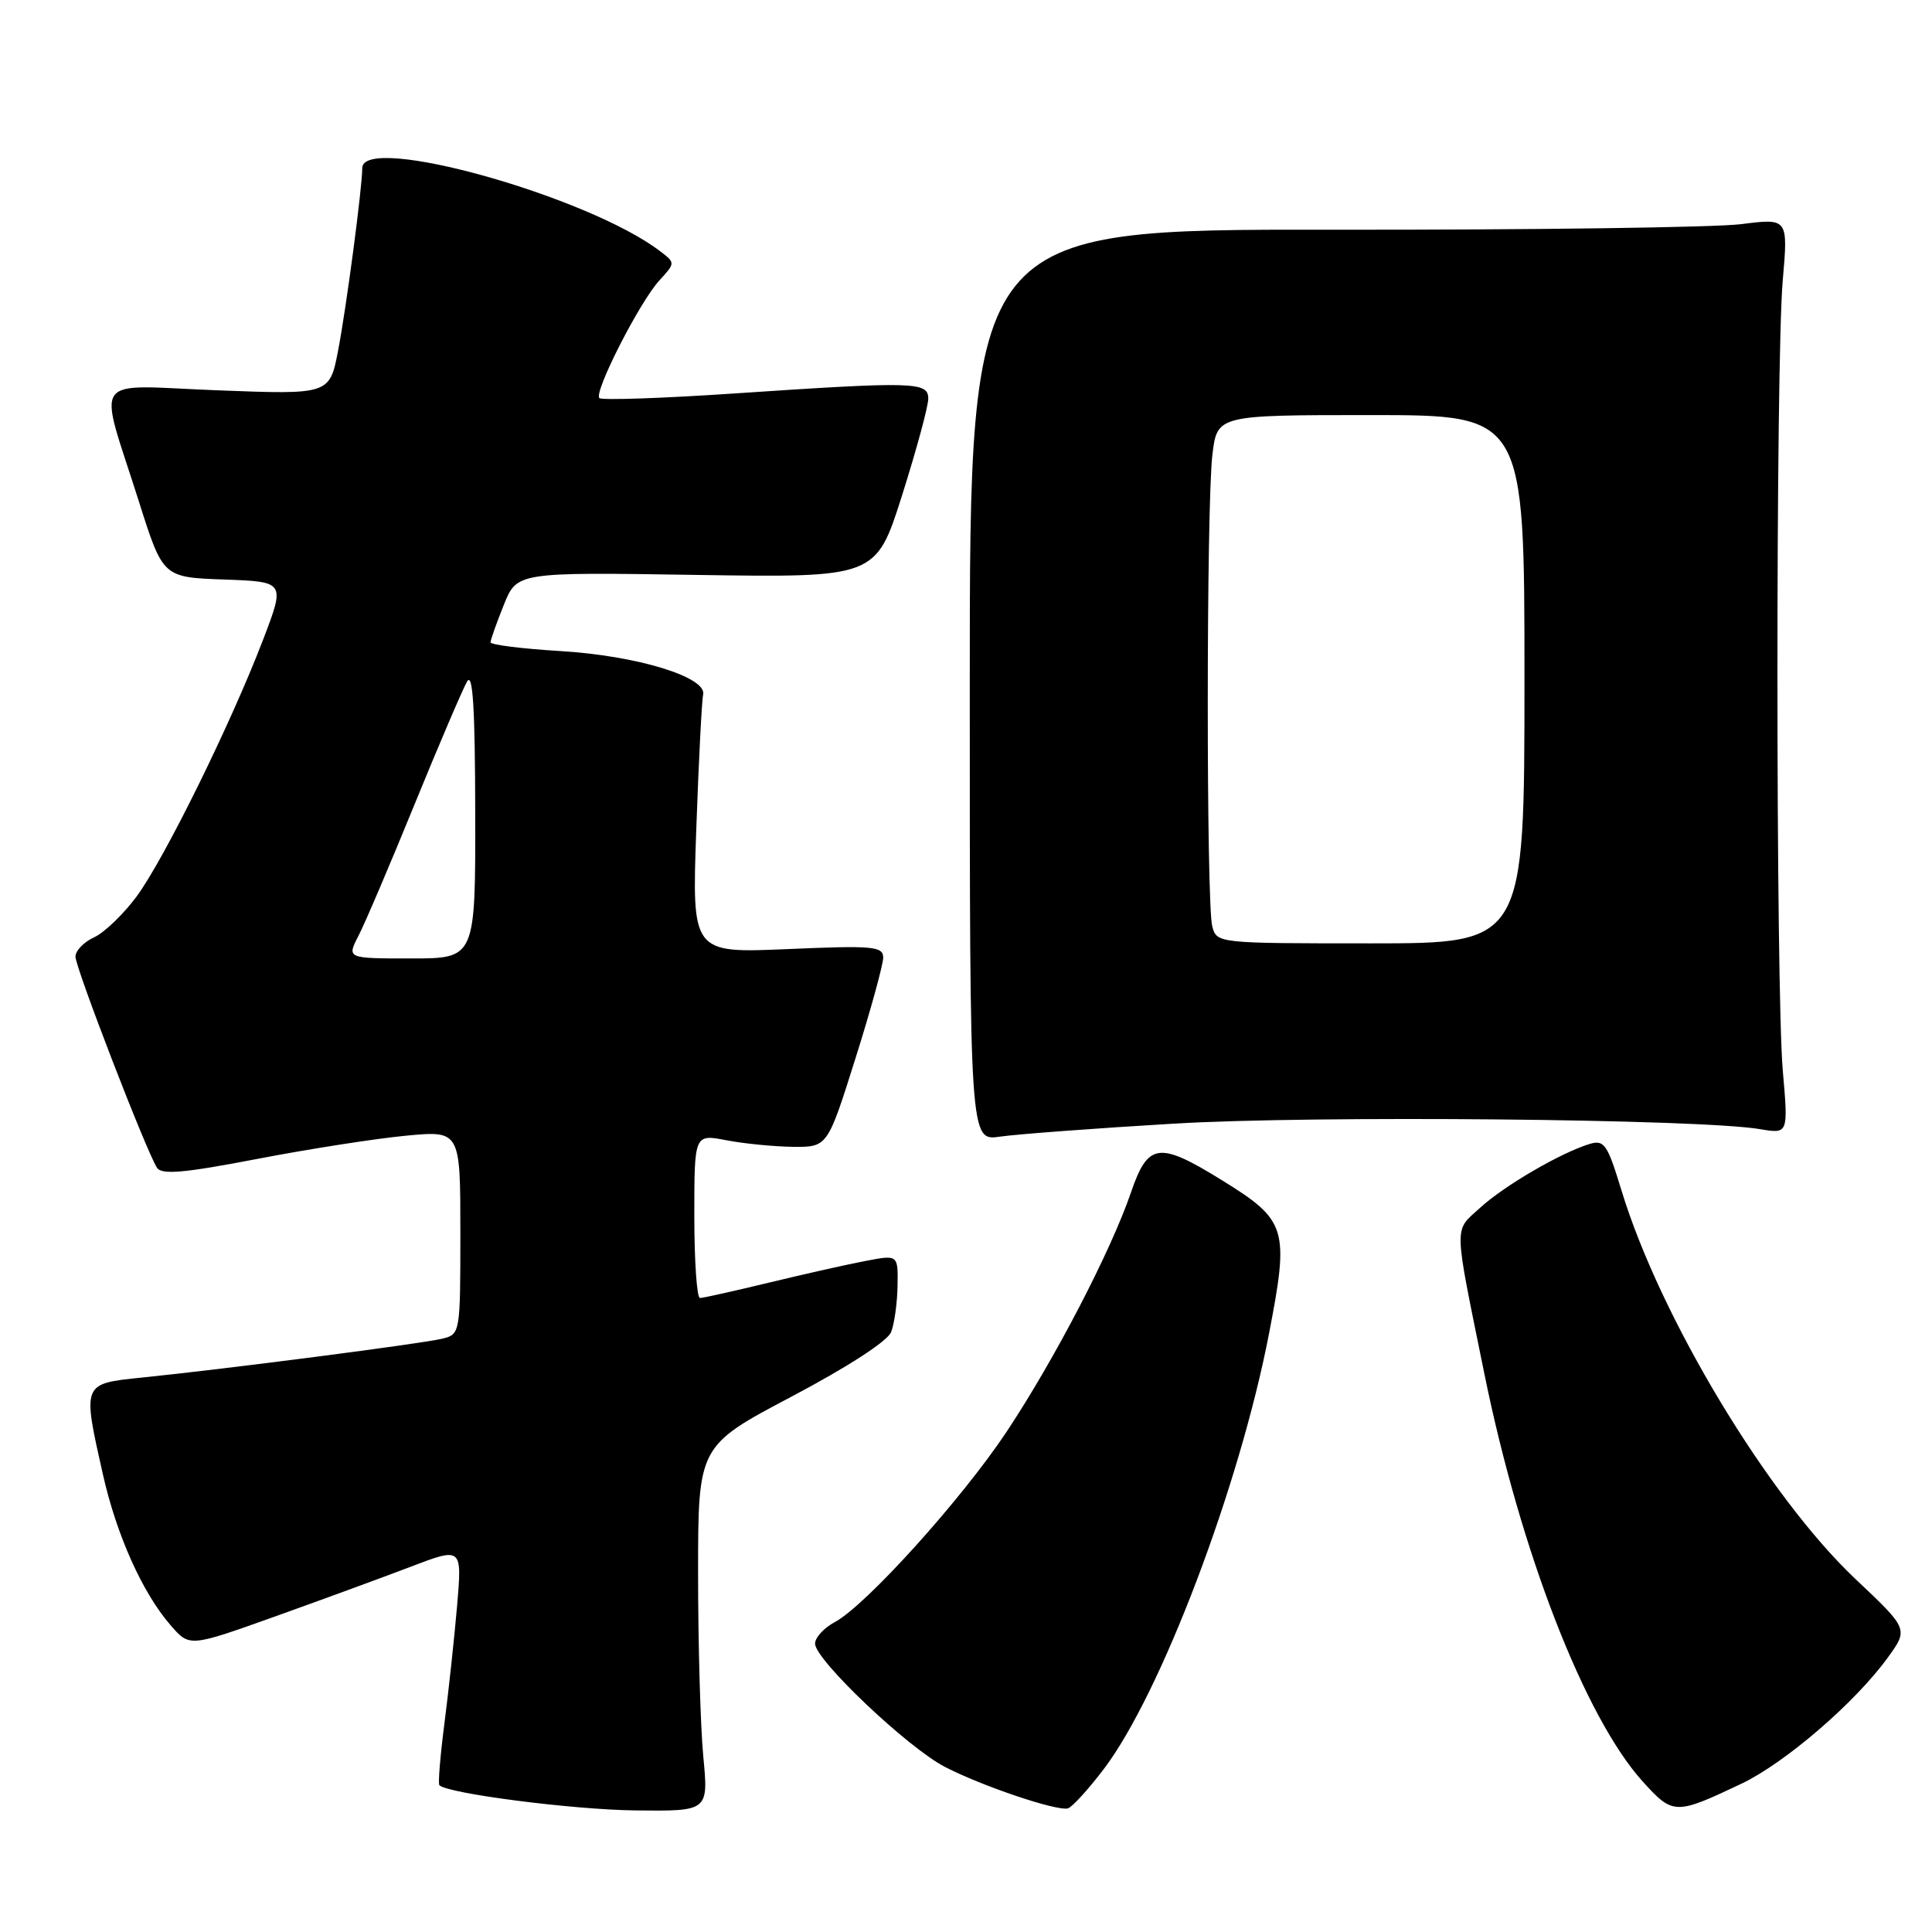 <?xml version="1.0" encoding="UTF-8" standalone="no"?>
<!DOCTYPE svg PUBLIC "-//W3C//DTD SVG 1.1//EN" "http://www.w3.org/Graphics/SVG/1.1/DTD/svg11.dtd" >
<svg xmlns="http://www.w3.org/2000/svg" xmlns:xlink="http://www.w3.org/1999/xlink" version="1.1" viewBox="0 0 256 256">
 <g >
 <path fill="currentColor"
d=" M 93.19 232.75 C 92.81 228.76 92.50 217.87 92.50 208.55 C 92.50 191.60 92.50 191.60 104.90 185.05 C 112.32 181.13 117.62 177.70 118.08 176.50 C 118.51 175.40 118.89 172.65 118.93 170.38 C 119.00 166.26 119.00 166.26 114.75 167.07 C 112.41 167.51 106.67 168.80 102.00 169.93 C 97.33 171.06 93.16 171.99 92.75 171.99 C 92.34 172.00 92.00 167.11 92.00 161.13 C 92.00 150.27 92.00 150.27 96.25 151.09 C 98.59 151.54 102.56 151.93 105.07 151.96 C 109.65 152.00 109.65 152.00 113.35 140.25 C 115.39 133.79 117.04 127.76 117.03 126.86 C 117.00 125.39 115.64 125.27 104.34 125.76 C 91.68 126.30 91.68 126.30 92.26 109.88 C 92.58 100.85 92.99 92.83 93.17 92.06 C 93.72 89.73 84.43 86.88 74.25 86.27 C 69.16 85.96 65.00 85.44 65.00 85.11 C 65.00 84.79 65.79 82.56 66.75 80.17 C 68.50 75.81 68.50 75.81 92.29 76.18 C 116.07 76.54 116.07 76.54 119.54 65.60 C 121.44 59.59 123.00 53.84 123.00 52.83 C 123.00 50.58 121.20 50.53 97.23 52.14 C 87.74 52.78 79.72 53.05 79.42 52.75 C 78.65 51.98 84.76 40.00 87.36 37.17 C 89.49 34.85 89.49 34.83 87.50 33.31 C 77.95 25.99 48.00 17.63 48.00 22.28 C 48.00 24.84 45.91 40.66 44.81 46.40 C 43.68 52.29 43.68 52.29 28.84 51.72 C 11.69 51.06 12.96 49.26 18.42 66.50 C 21.59 76.50 21.59 76.50 29.69 76.79 C 37.80 77.08 37.80 77.08 34.85 84.79 C 30.59 95.91 21.78 113.80 18.10 118.79 C 16.36 121.14 13.82 123.58 12.47 124.20 C 11.11 124.82 10.00 125.97 10.00 126.76 C 10.00 128.24 19.37 152.51 20.80 154.73 C 21.42 155.69 24.38 155.43 34.05 153.57 C 40.90 152.25 49.76 150.87 53.75 150.49 C 61.00 149.80 61.00 149.80 61.00 163.29 C 61.00 176.67 60.98 176.79 58.62 177.38 C 56.07 178.02 29.97 181.40 18.75 182.54 C 10.89 183.35 10.91 183.27 13.62 195.30 C 15.43 203.38 18.88 211.08 22.62 215.37 C 25.11 218.24 25.11 218.24 36.31 214.24 C 42.46 212.04 50.59 209.06 54.37 207.62 C 61.23 205.00 61.23 205.00 60.57 212.75 C 60.20 217.01 59.45 224.03 58.89 228.35 C 58.33 232.67 58.03 236.36 58.22 236.55 C 59.33 237.66 75.95 239.80 84.19 239.89 C 93.88 240.00 93.88 240.00 93.19 232.75 Z  M 146.25 234.42 C 153.79 224.50 164.23 197.01 168.15 176.72 C 170.85 162.75 170.53 161.71 161.87 156.36 C 153.55 151.22 152.12 151.41 149.86 158.00 C 147.19 165.80 139.76 180.10 133.39 189.70 C 127.43 198.67 114.74 212.73 110.61 214.94 C 109.17 215.71 108.00 216.99 108.00 217.79 C 108.00 219.93 120.29 231.59 125.22 234.13 C 130.18 236.69 140.04 240.01 141.50 239.62 C 142.05 239.47 144.19 237.13 146.25 234.42 Z  M 230.75 236.35 C 236.53 233.60 245.80 225.62 250.11 219.68 C 252.89 215.86 252.89 215.86 245.87 209.24 C 234.27 198.29 219.98 174.57 214.85 157.72 C 212.99 151.62 212.57 151.00 210.64 151.58 C 206.86 152.72 199.33 157.10 196.13 160.03 C 192.60 163.25 192.57 161.77 196.68 182.00 C 201.48 205.62 210.00 227.57 217.66 236.05 C 221.69 240.50 221.98 240.51 230.75 236.35 Z  M 155.50 148.89 C 174.05 147.78 225.27 148.26 233.23 149.62 C 236.96 150.25 236.96 150.25 236.23 141.88 C 235.29 131.03 235.28 48.02 236.22 37.20 C 236.94 28.91 236.94 28.91 230.72 29.70 C 227.30 30.14 202.90 30.47 176.50 30.44 C 128.50 30.38 128.50 30.38 128.50 90.79 C 128.50 151.20 128.50 151.20 132.50 150.61 C 134.70 150.29 145.05 149.51 155.50 148.89 Z  M 47.50 124.00 C 48.35 122.36 51.70 114.51 54.94 106.56 C 58.18 98.62 61.31 91.31 61.89 90.31 C 62.65 89.00 62.95 93.78 62.97 107.75 C 63.00 127.00 63.00 127.00 54.47 127.00 C 45.95 127.00 45.95 127.00 47.50 124.00 Z  M 160.63 122.75 C 159.83 119.76 159.84 66.95 160.65 60.25 C 161.28 55.00 161.28 55.00 181.64 55.00 C 202.00 55.00 202.00 55.00 202.00 90.00 C 202.00 125.00 202.00 125.00 181.62 125.00 C 161.32 125.00 161.23 124.99 160.63 122.75 Z "/>
</g>
</svg>